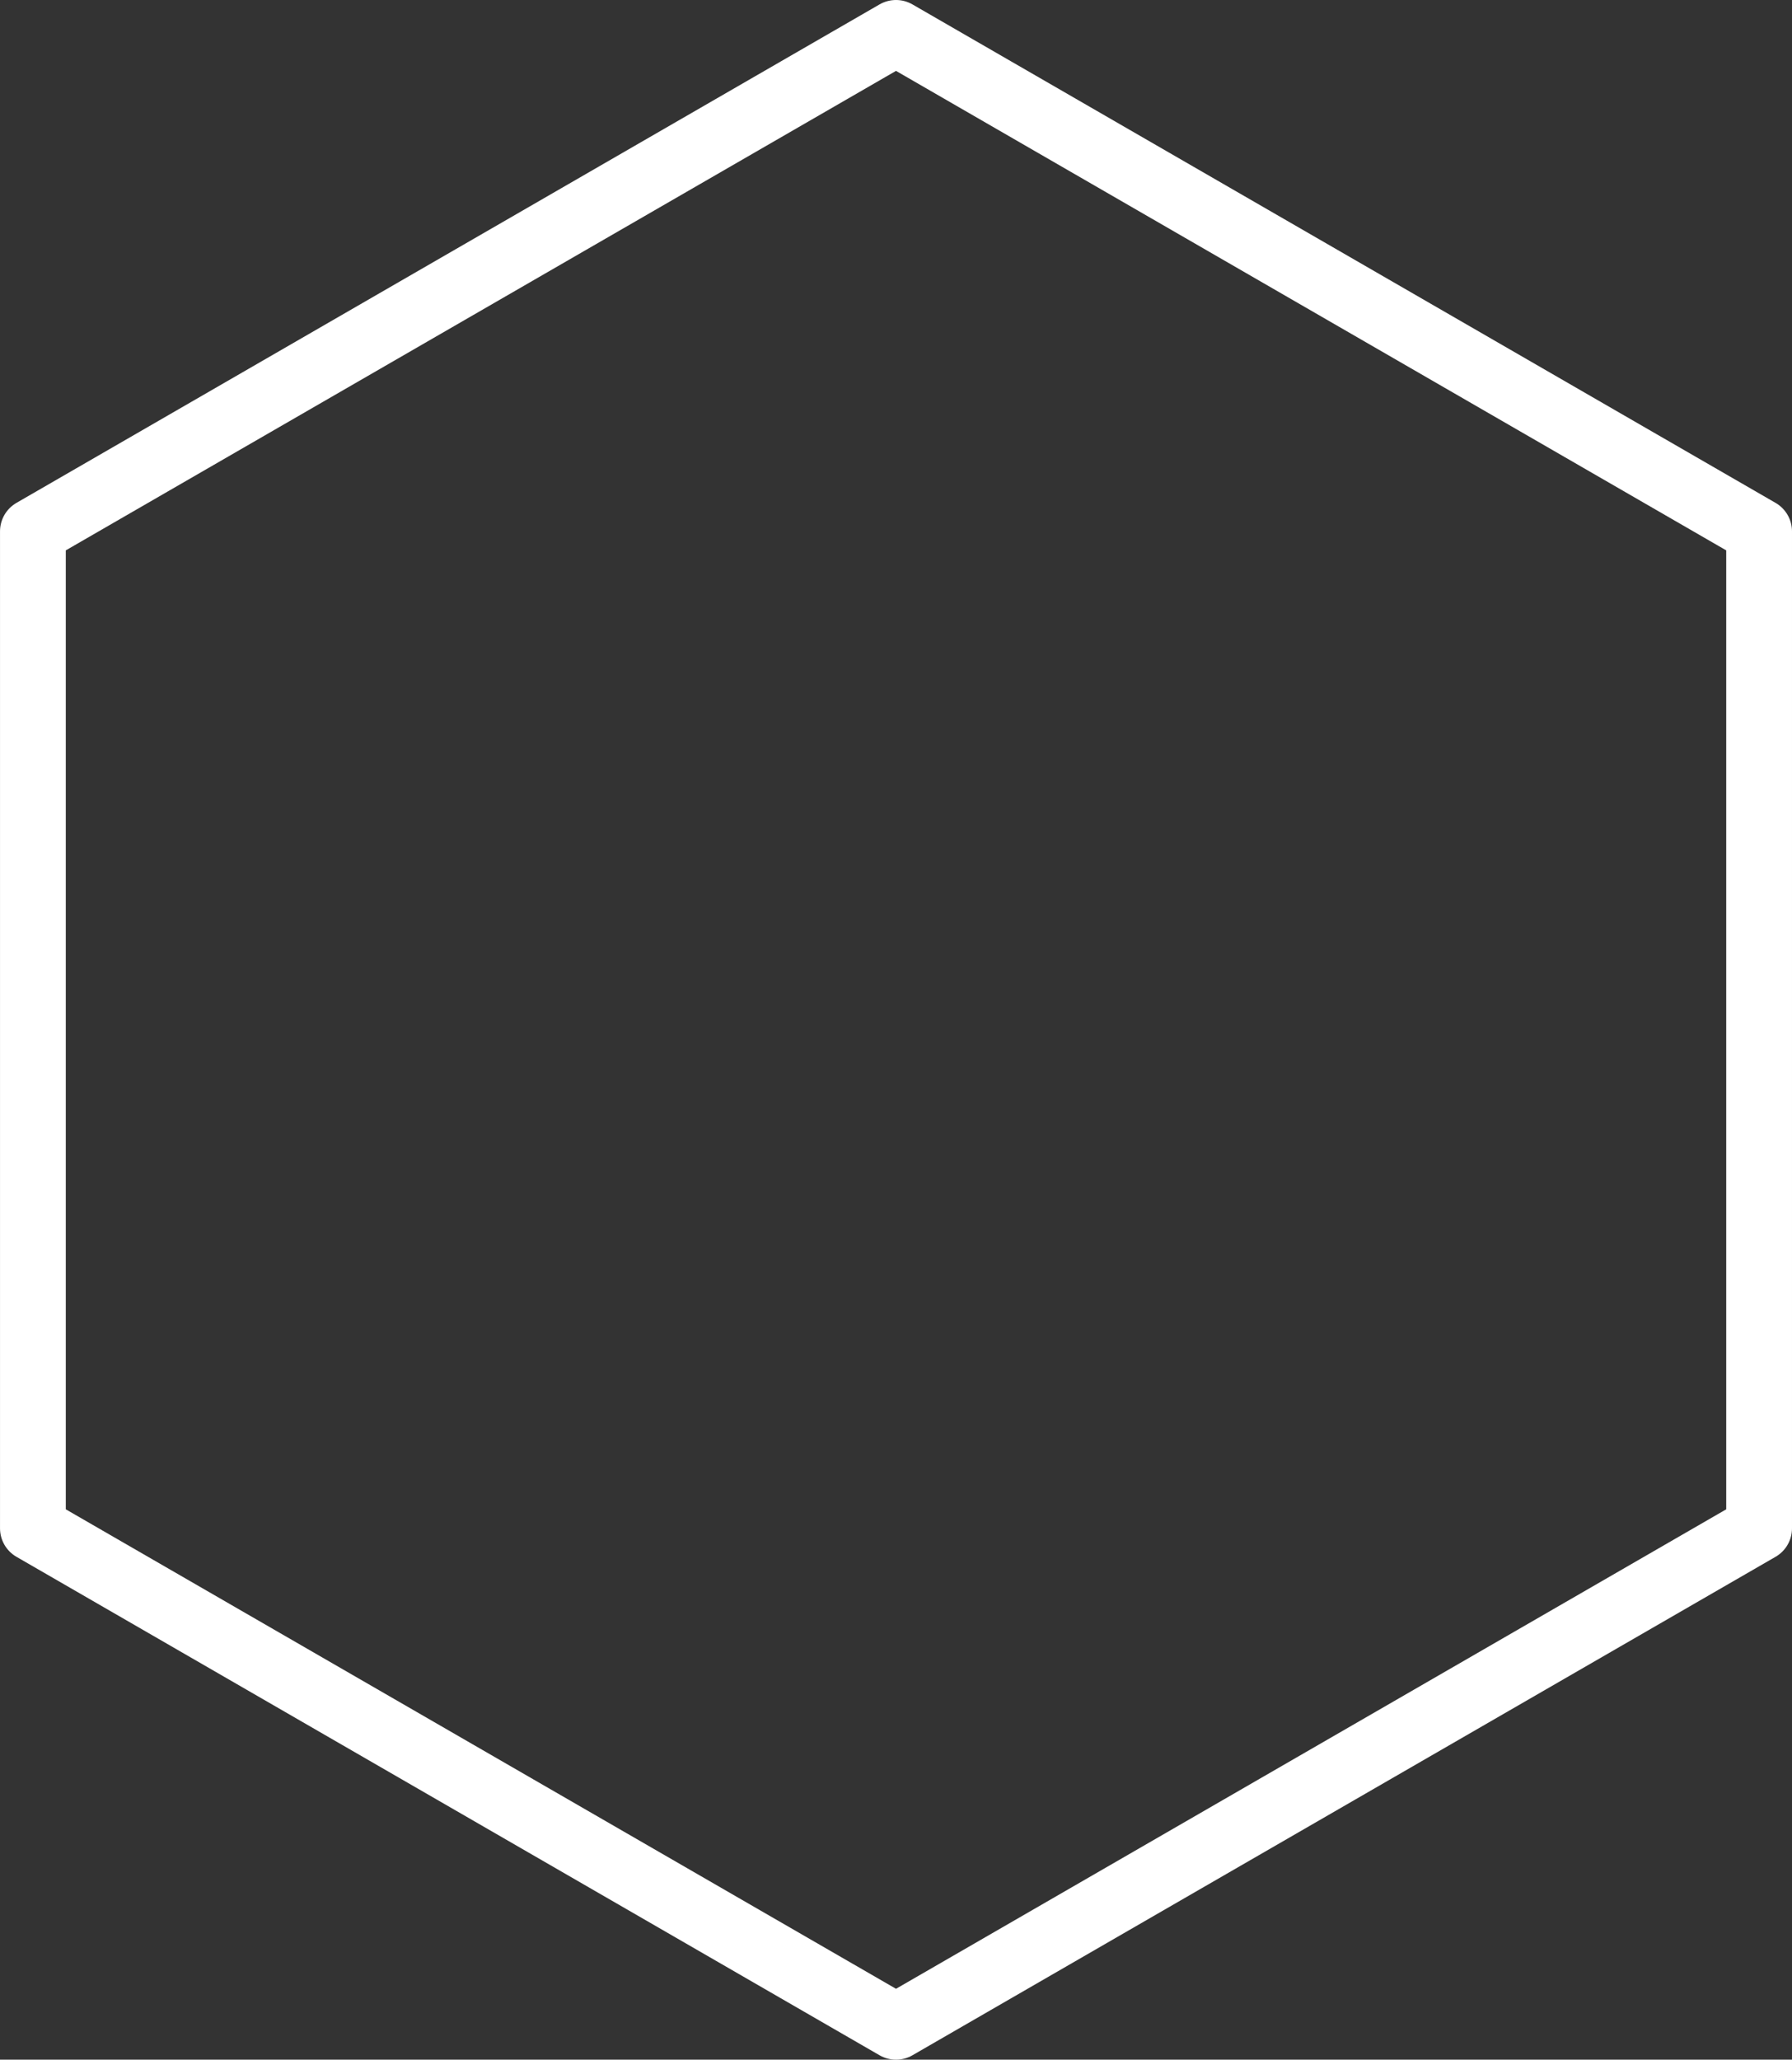 <?xml version="1.0" encoding="UTF-8" standalone="no"?>
<!-- Created with Inkscape (http://www.inkscape.org/) -->

<svg
   width="108.969mm"
   height="125.208mm"
   viewBox="0 0 108.969 125.208"
   version="1.1"
   id="svg1"
   inkscape:version="1.3.2 (091e20ef0f, 2023-11-25, custom)"
   sodipodi:docname="hexagon-white.svg"
   xmlns:inkscape="http://www.inkscape.org/namespaces/inkscape"
   xmlns:sodipodi="http://sodipodi.sourceforge.net/DTD/sodipodi-0.dtd"
   xmlns="http://www.w3.org/2000/svg"
   xmlns:svg="http://www.w3.org/2000/svg">
  <rect x="0" y="0" width="108.969" height="125.208" fill="#333333" stroke="none"/>
  <sodipodi:namedview
     id="namedview1"
     pagecolor="#ffffff"
     bordercolor="#000000"
     borderopacity="0.25"
     inkscape:showpageshadow="2"
     inkscape:pageopacity="0.0"
     inkscape:pagecheckerboard="0"
     inkscape:deskcolor="#d1d1d1"
     inkscape:document-units="mm"
     shape-rendering="auto"
     inkscape:clip-to-page="false"
     inkscape:zoom="0.71713664"
     inkscape:cx="283.07018"
     inkscape:cy="405.08319"
     inkscape:window-width="1920"
     inkscape:window-height="1011"
     inkscape:window-x="0"
     inkscape:window-y="0"
     inkscape:window-maximized="1"
     inkscape:current-layer="layer1" />
  <defs
     id="defs1" />
  <g
     inkscape:label="Layer 1"
     inkscape:groupmode="layer"
     id="layer1"
     transform="translate(-30.262,-11.96)">
    <path
       id="path1"
       style="fill:none;stroke:#ffffff;stroke-width:4;stroke-linejoin:round;stroke-opacity:1"
       transform="translate(44.278,58.064)"
       d="m 92.953,46.802 -52.484,30.302 -52.484,-30.302 1e-6,-60.604 52.484,-30.302 52.484,30.302 z"
       sodipodi:nodetypes="ccccccc" />
  </g>
</svg>
